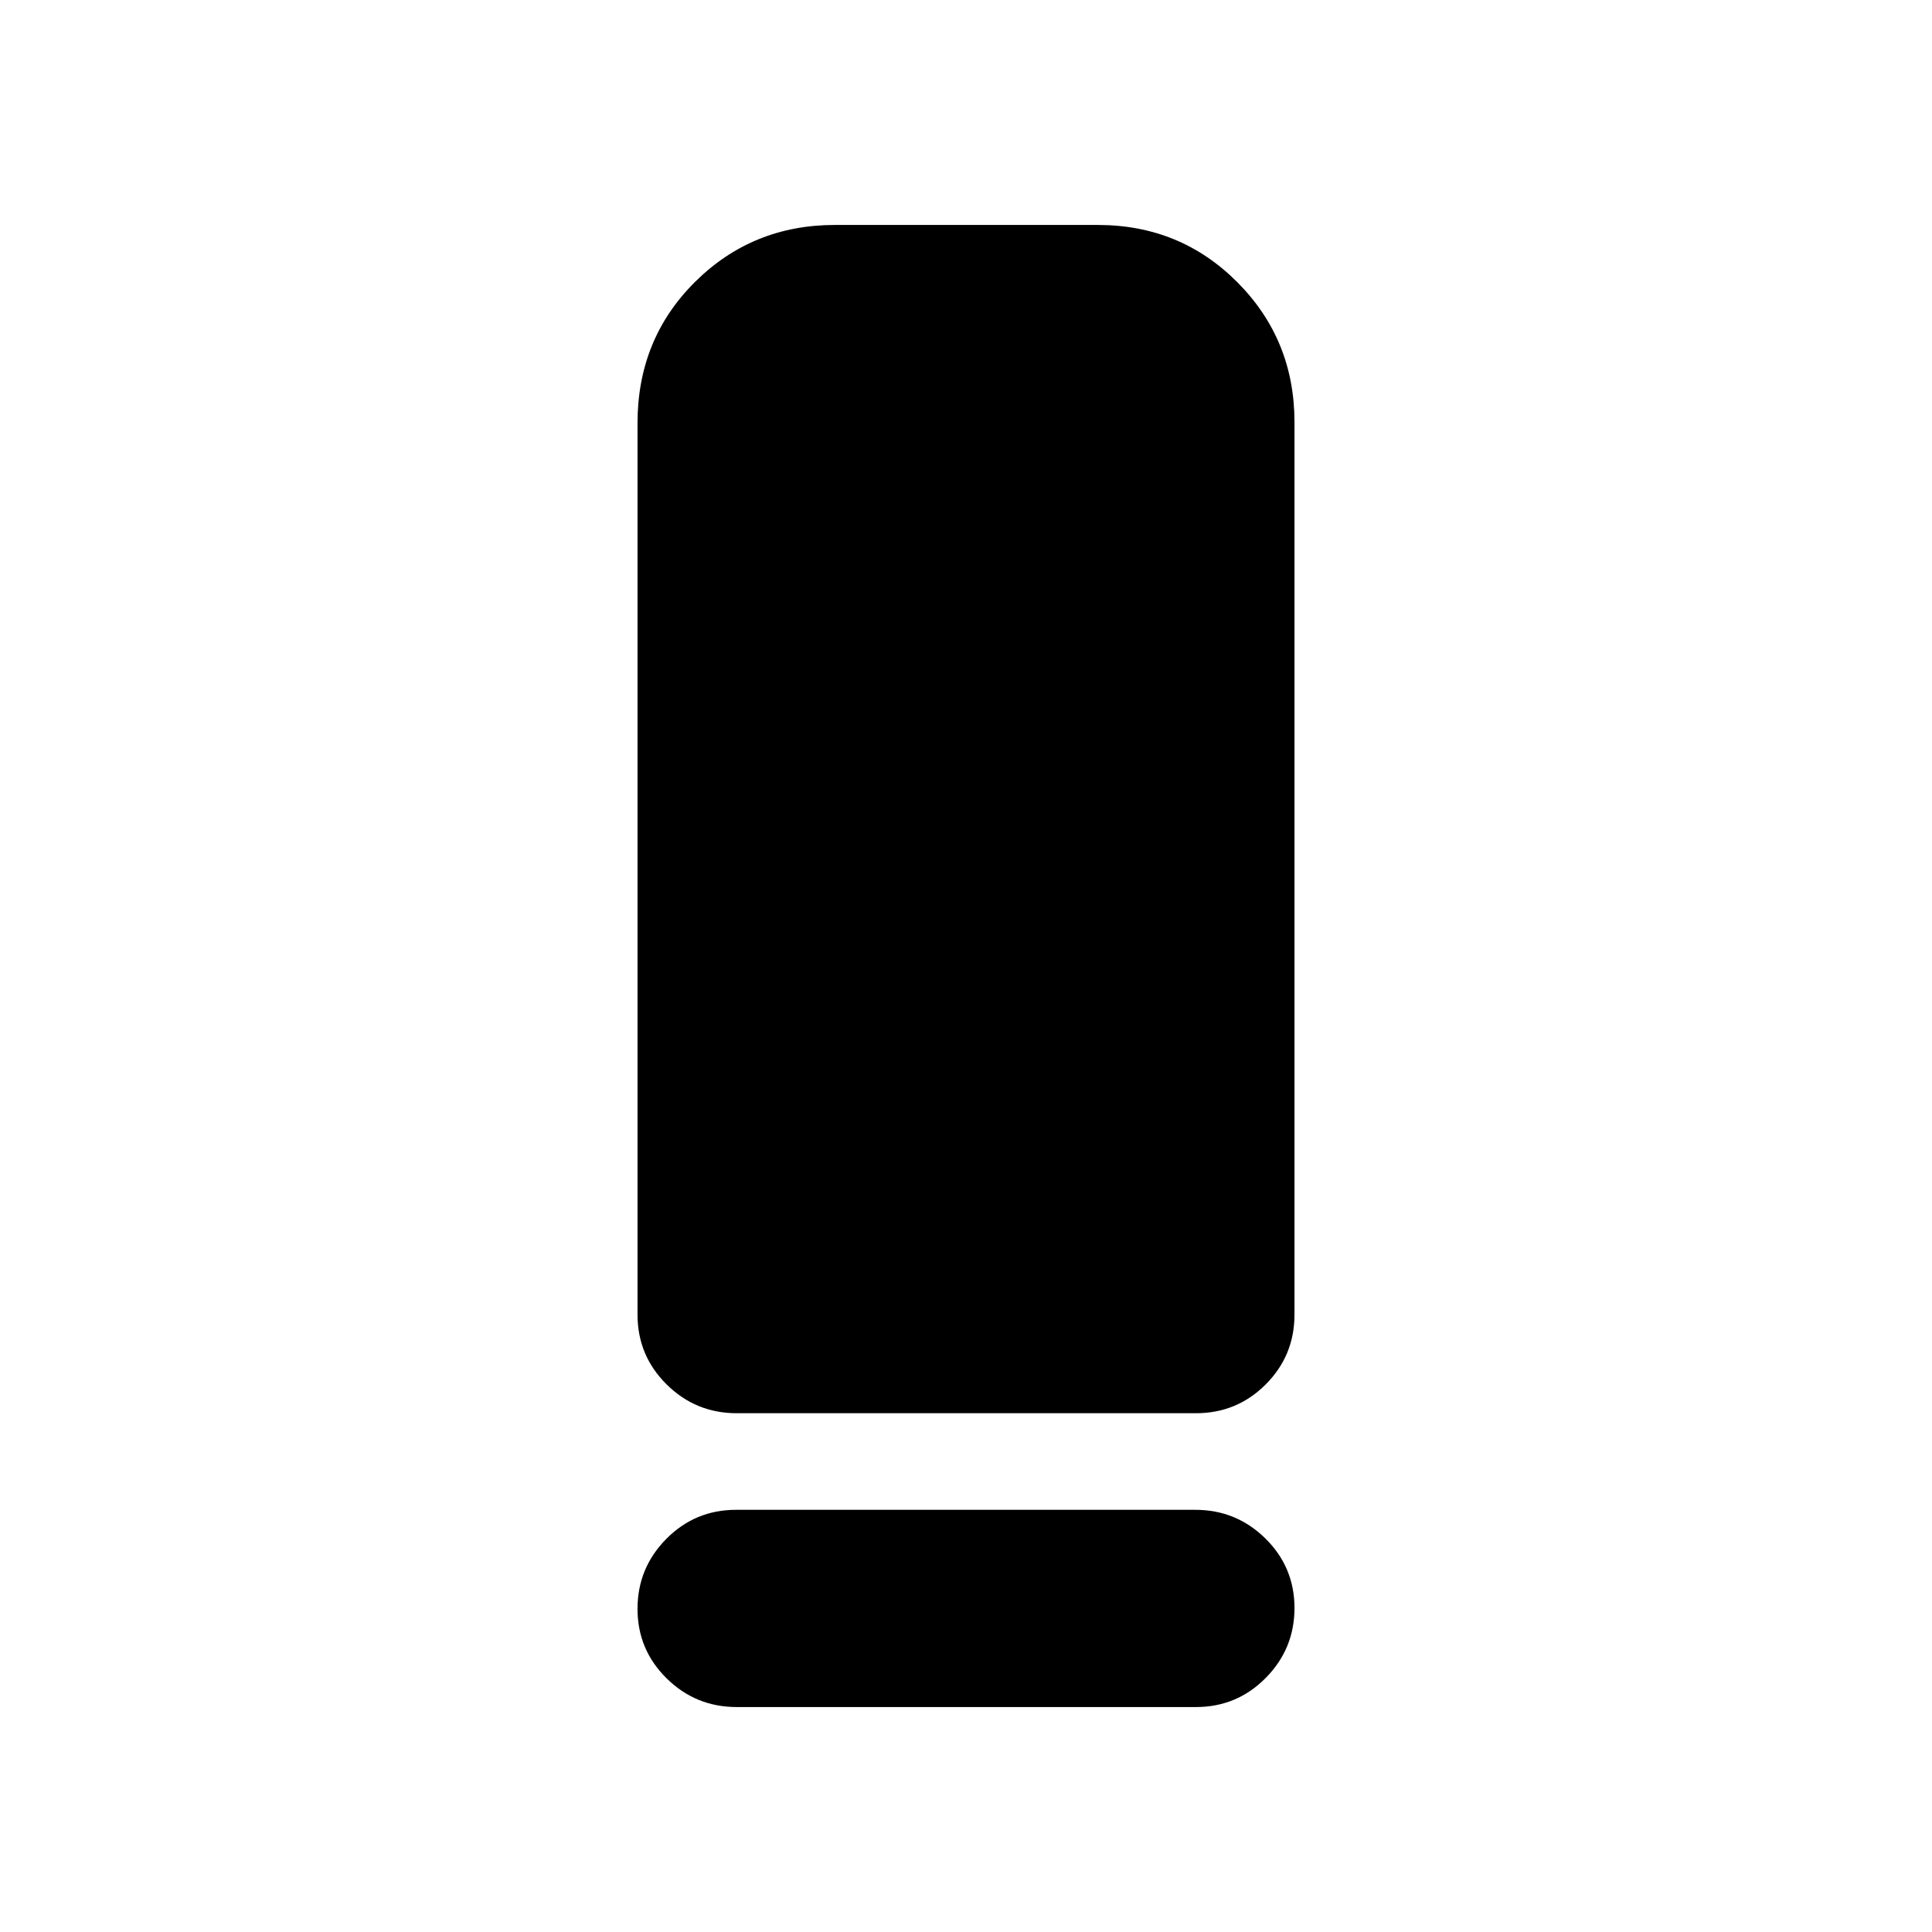 <svg xmlns="http://www.w3.org/2000/svg" height="20" viewBox="0 -960 960 960" width="20"><path d="M366.07-257.78q-20.37 0-34.83-14.31-14.46-14.31-14.46-34.69v-442.95q0-41.79 28.53-70.14 28.52-28.35 69.56-28.35h130.61q41.04 0 69.39 28.5t28.35 69.5v443.44q0 20.38-14.3 34.69-14.29 14.31-34.66 14.31H366.07Zm-.33 48h228.19q20.37 0 34.83 14.24 14.46 14.25 14.46 34.55 0 20.3-14.3 34.75-14.29 14.46-34.66 14.46H366.07q-20.37 0-34.83-14.25-14.46-14.24-14.46-34.54 0-20.3 14.3-34.76 14.29-14.45 34.66-14.45Z"/></svg>